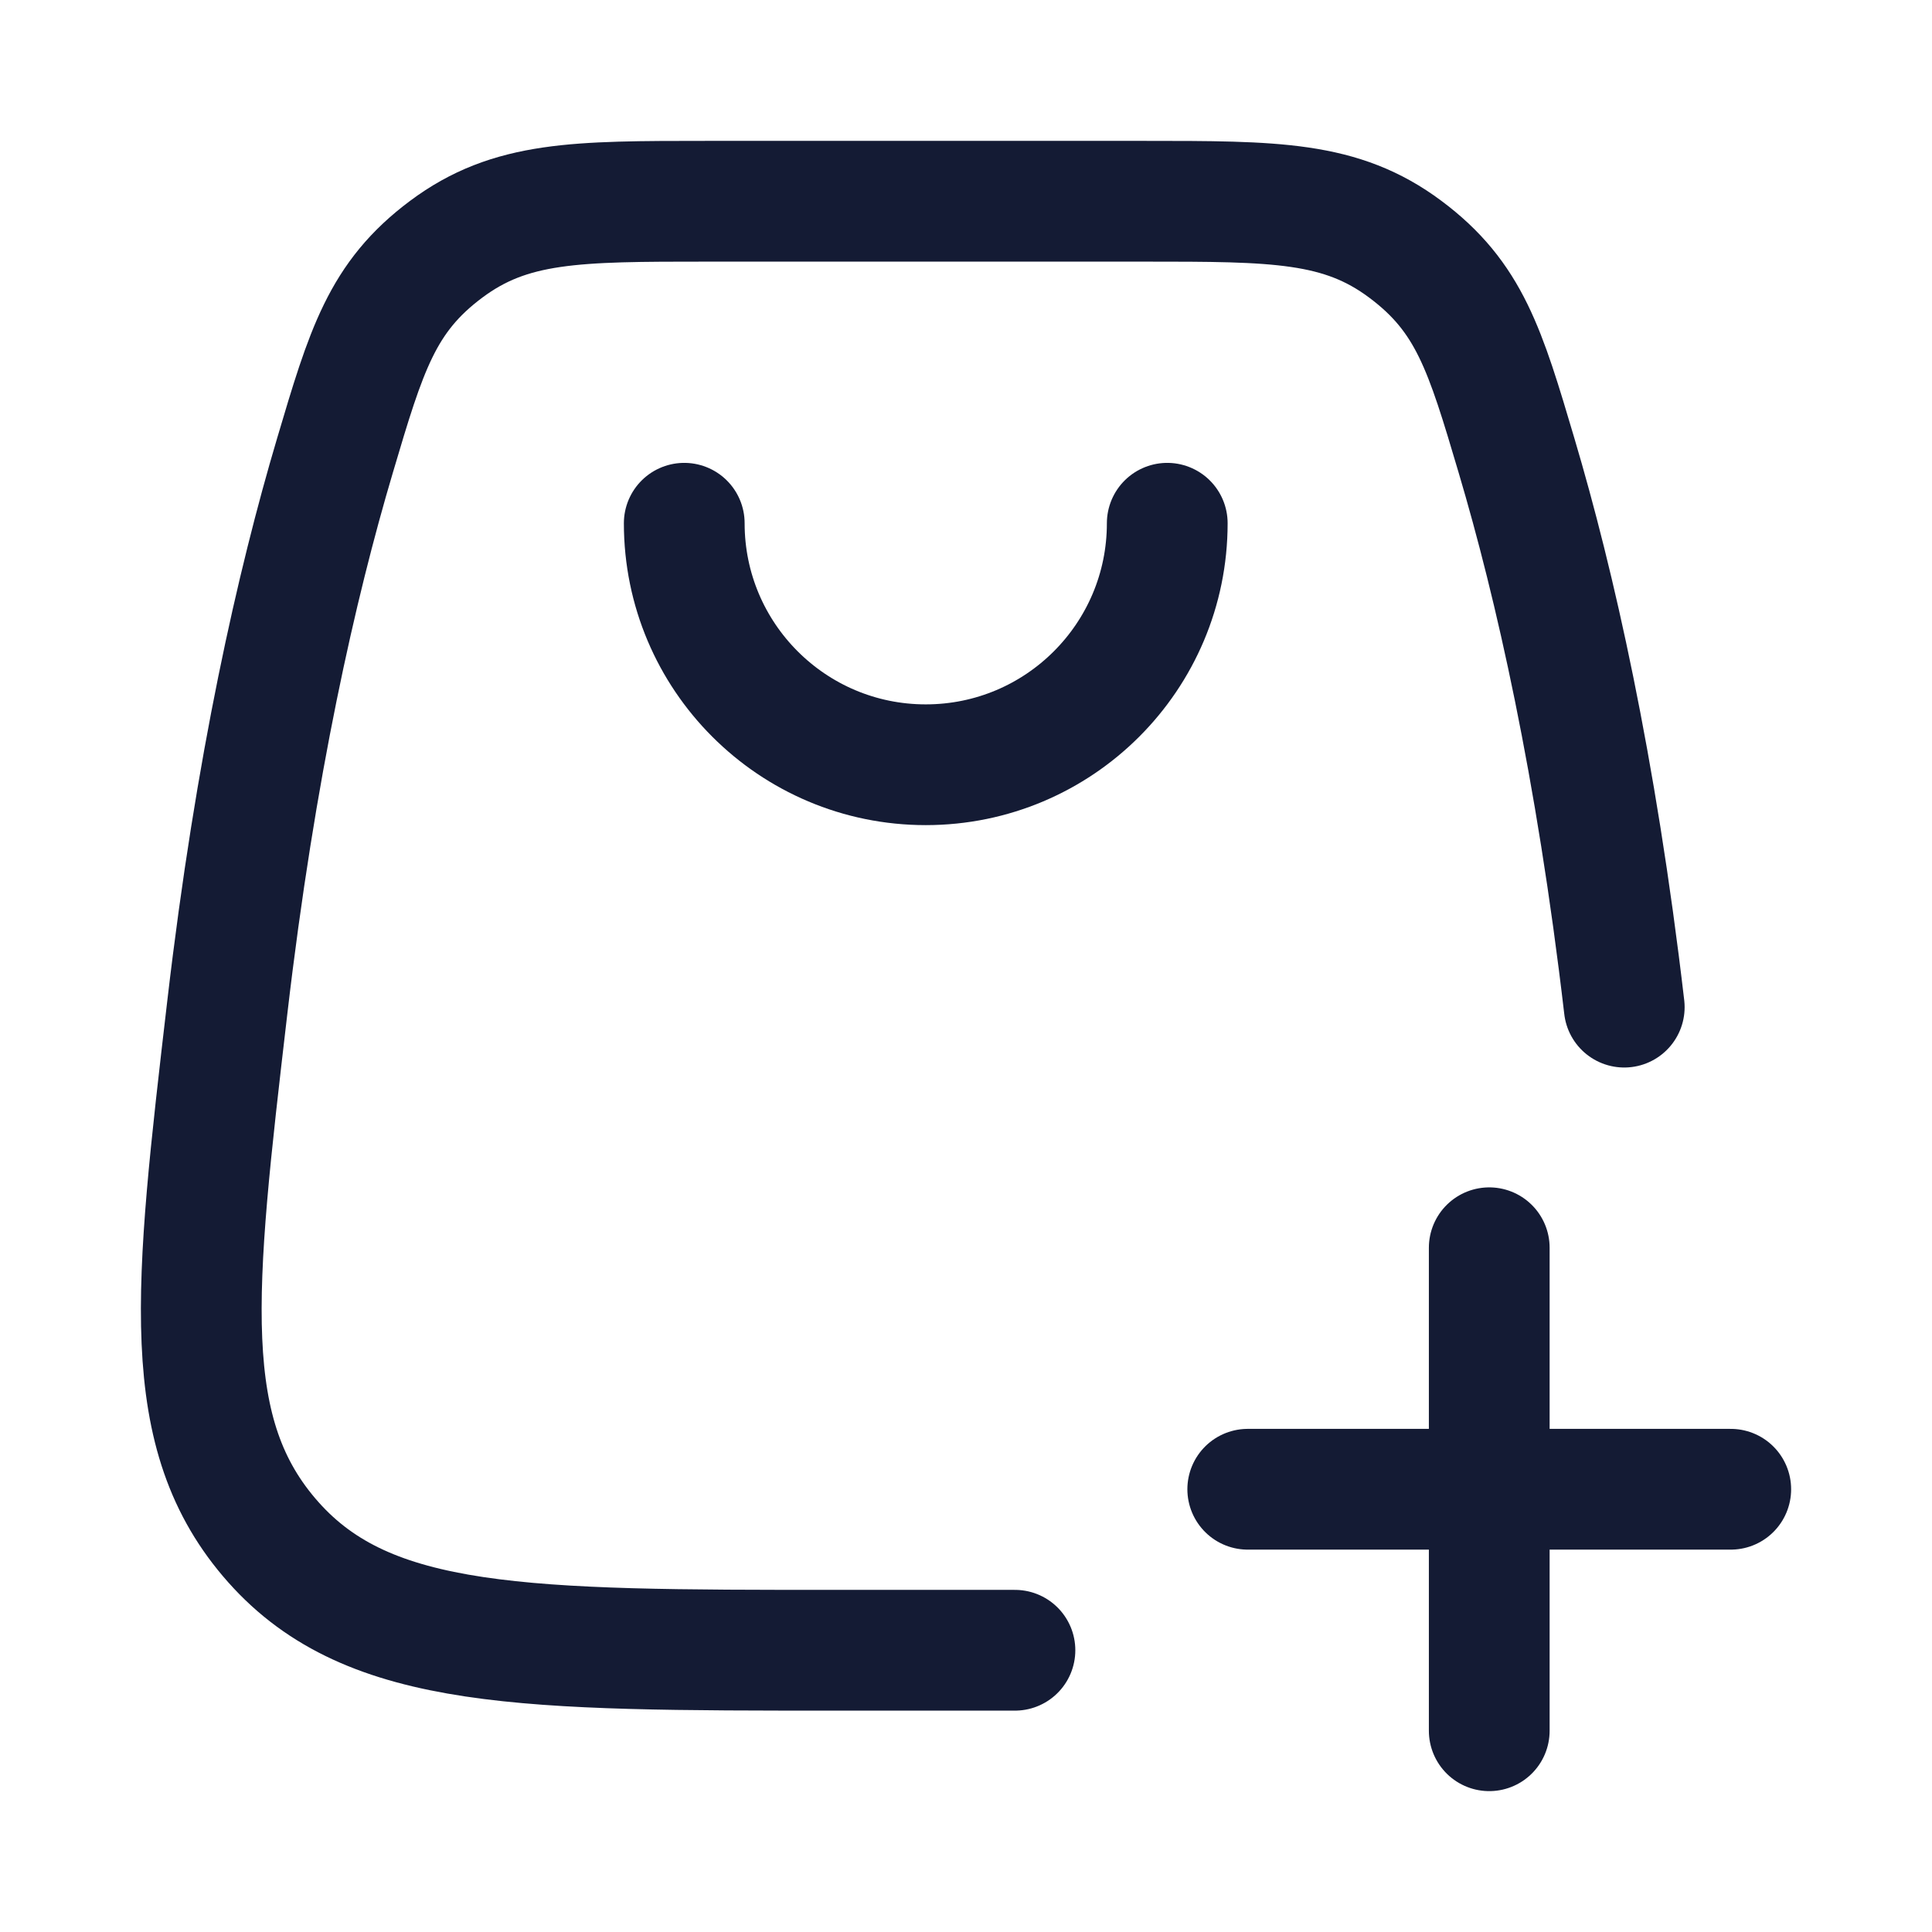 <svg width="24" height="24" viewBox="0 0 24 24" fill="none" xmlns="http://www.w3.org/2000/svg">
<path d="M20.177 12.511C19.826 9.509 19.314 7.258 18.839 5.659C18.45 4.347 18.255 3.691 17.457 3.096C16.659 2.5 15.843 2.5 14.211 2.5H8.789C7.157 2.5 6.341 2.5 5.543 3.096C4.745 3.691 4.55 4.347 4.161 5.659C3.686 7.258 3.174 9.509 2.824 12.511C2.411 16.05 2.204 17.819 3.397 19.159C4.591 20.5 6.524 20.5 10.392 20.5H12.608" stroke="#141B34" stroke-width="1.5" stroke-linecap="round" stroke-linejoin="round"/>
<path d="M8.5 6.5C8.5 8.157 9.843 9.5 11.5 9.5C13.157 9.5 14.5 8.157 14.5 6.5" stroke="#141B34" stroke-width="1.5" stroke-linecap="round" stroke-linejoin="round"/>
<path d="M15.5 18.5H21.5M18.5 21.5V15.5" stroke="#141B34" stroke-width="1.5" stroke-linecap="round" stroke-linejoin="round"/>
</svg>
